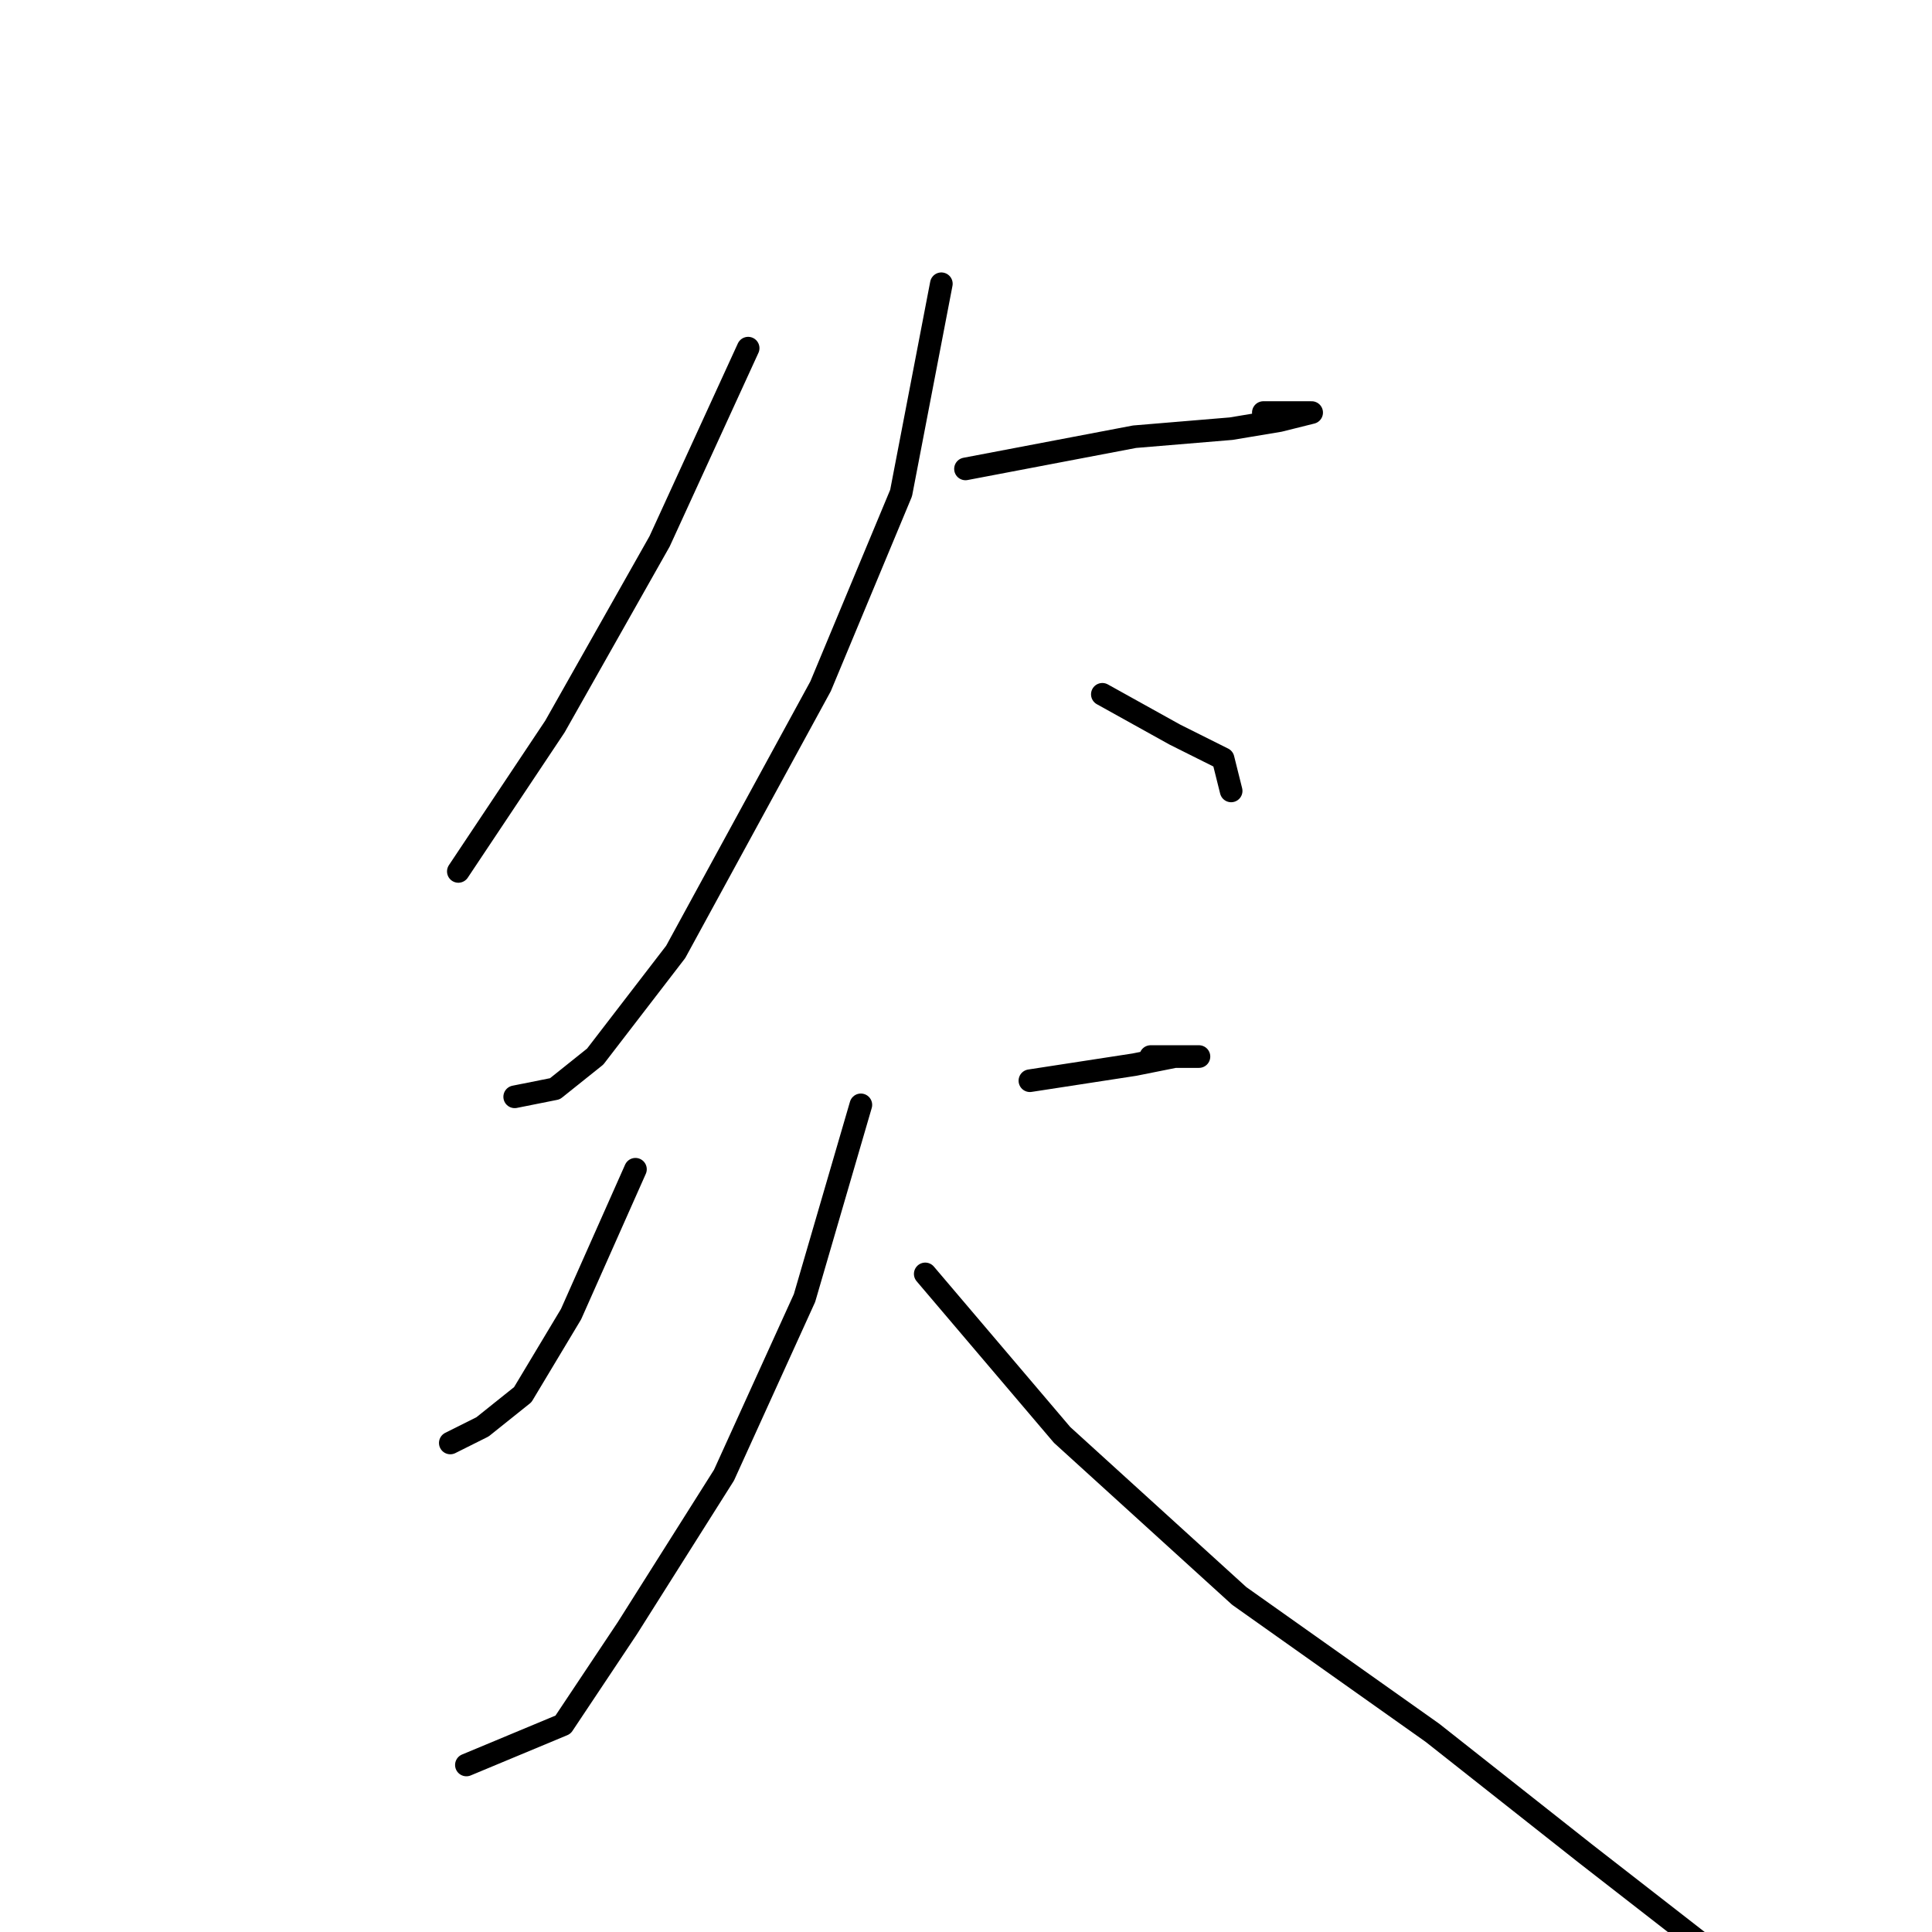 <?xml version="1.0" standalone="no"?>
    <svg width="256" height="256" xmlns="http://www.w3.org/2000/svg" version="1.1">
    <polyline stroke="black" stroke-width="3" stroke-linecap="round" fill="transparent" stroke-linejoin="round" points="99.133 46.133 87.4 71.733 73.533 96.267 60.733 115.467 60.733 115.467 " />
        <polyline stroke="black" stroke-width="3" stroke-linecap="round" fill="transparent" stroke-linejoin="round" points="127.933 62.133 150.333 57.867 163.133 56.8 169.533 55.733 173.8 54.667 171.667 54.667 169.533 54.667 167.4 54.667 167.4 54.667 " />
        <polyline stroke="black" stroke-width="3" stroke-linecap="round" fill="transparent" stroke-linejoin="round" points="124.733 37.6 119.4 65.333 108.733 90.933 89.533 126.133 78.867 140 73.533 144.267 68.2 145.333 68.2 145.333 " />
        <polyline stroke="black" stroke-width="3" stroke-linecap="round" fill="transparent" stroke-linejoin="round" points="146.067 92 155.667 97.333 162.067 100.533 163.133 104.8 163.133 104.8 " />
        <polyline stroke="black" stroke-width="3" stroke-linecap="round" fill="transparent" stroke-linejoin="round" points="84.2 154.933 75.667 174.133 69.267 184.8 63.933 189.067 59.667 191.2 59.667 191.2 " />
        <polyline stroke="black" stroke-width="3" stroke-linecap="round" fill="transparent" stroke-linejoin="round" points="136.467 143.2 150.333 141.067 155.667 140 157.8 140 158.867 140 152.467 140 152.467 140 " />
        <polyline stroke="black" stroke-width="3" stroke-linecap="round" fill="transparent" stroke-linejoin="round" points="114.067 146.4 106.6 172 95.933 195.467 83.133 215.733 74.6 228.533 61.8 233.867 61.8 233.867 " />
        <polyline stroke="black" stroke-width="3" stroke-linecap="round" fill="transparent" stroke-linejoin="round" points="122.6 168.8 140.733 190.133 164.2 211.467 189.8 229.6 210.067 245.6 229.267 260.533 229.267 260.533 " />
        </svg>